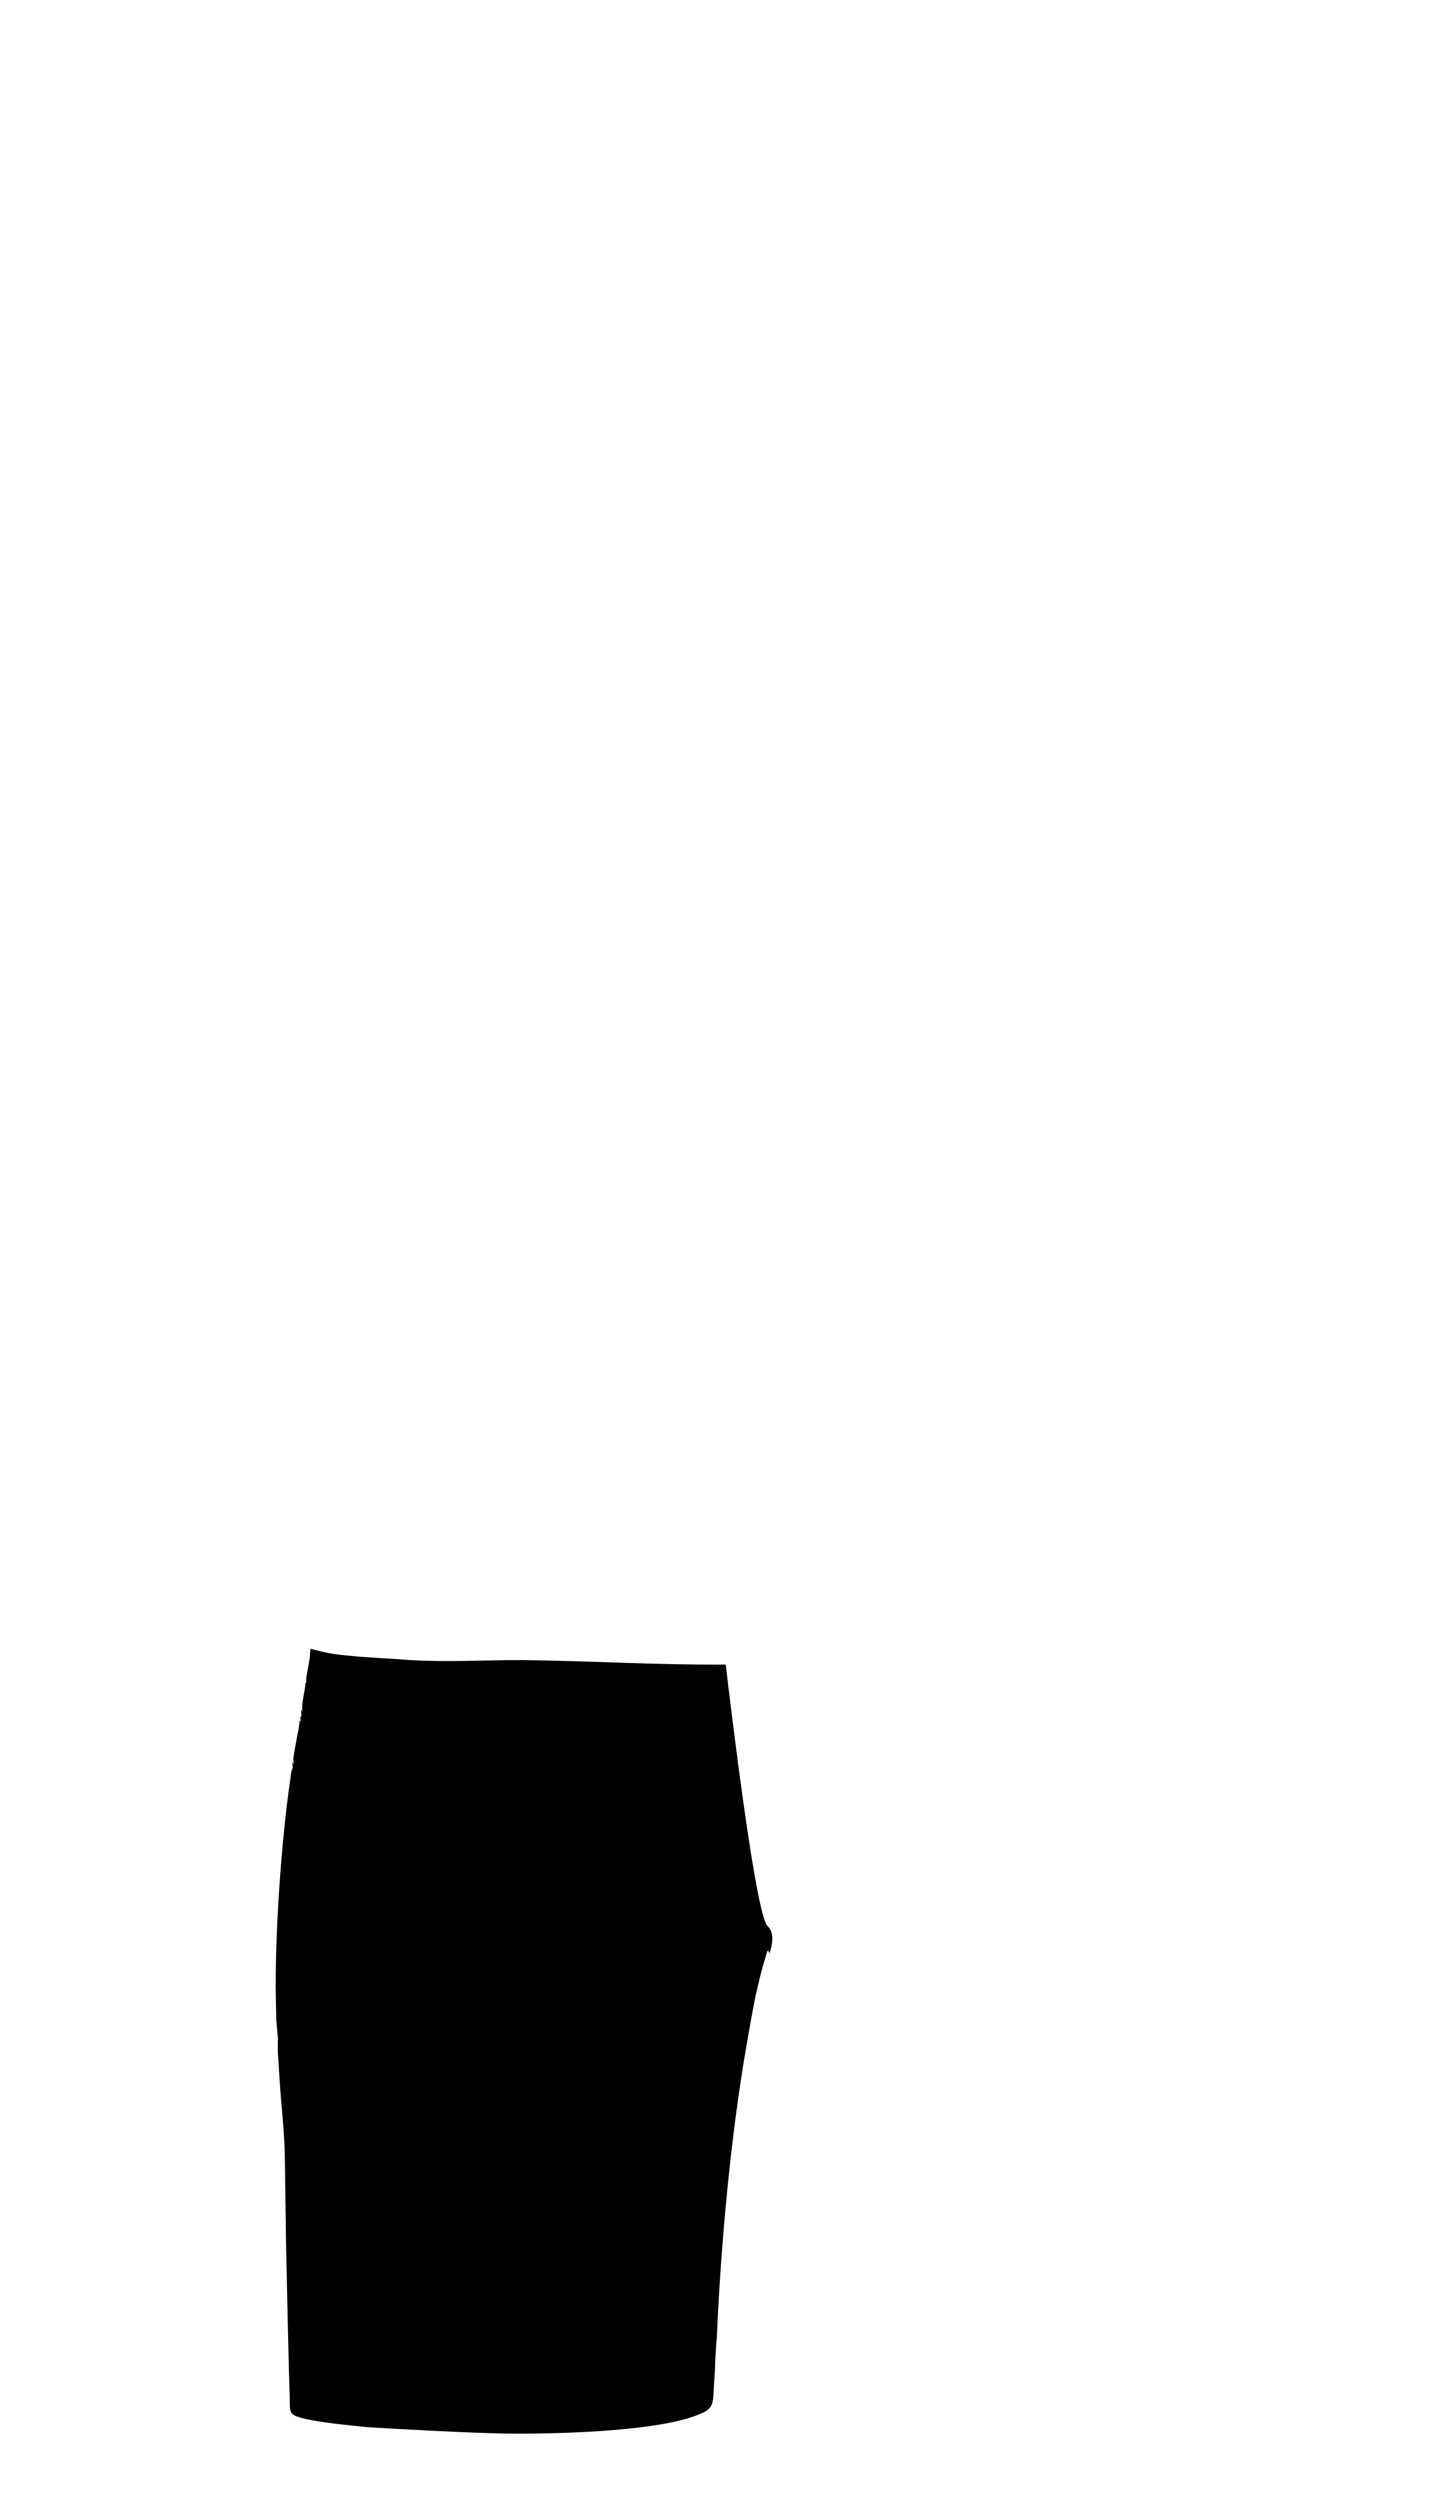 <?xml version="1.0" encoding="UTF-8"?>
<!DOCTYPE svg PUBLIC "-//W3C//DTD SVG 1.1//EN" "http://www.w3.org/Graphics/SVG/1.1/DTD/svg11.dtd">
<!-- Creator: CorelDRAW 2020 (64 Bit) -->
<svg xmlns="http://www.w3.org/2000/svg" xml:space="preserve" width="287px" height="500px" version="1.1" style="shape-rendering:geometricPrecision; text-rendering:geometricPrecision; image-rendering:optimizeQuality; fill-rule:evenodd; clip-rule:evenodd"
viewBox="0 0 286 498"
 xmlns:xlink="http://www.w3.org/1999/xlink">
 <path d="M61.88 328.44c-0.09,0.43 -0.09,1.84 -0.17,1.98l-0.65 3.67c-0.16,1.83 0.25,0.85 -0.16,1.13 -0.16,1.98 -0.81,3.81 -0.65,5.64 -0.16,0.15 0.25,0.15 -0.08,0 -0.4,-0.42 0.33,-0.28 -0.16,-0.14l0.08 1.27c-0.48,0 0.24,-0.28 -0.24,0l0.08 0.85c-0.49,0.14 0.49,0 -0.08,0 -0.41,0 0.32,-0.28 -0.16,0 -0.08,1.69 -0.33,1.98 -0.65,4.09 -0.16,0.71 -0.25,1.42 -0.41,2.26 -0.08,0.43 -0.16,0.85 -0.16,1.27 0,0.57 0.08,0.43 0.08,1.13l-0.24 -0.7c-0.08,1.27 0.16,0.99 -0.08,1.55 -0.25,0.56 -0.25,1.13 -0.33,1.69 -1.86,12.57 -3.16,31.76 -2.92,44.04 0,1.42 0.09,2.83 0.09,4.24l0.32 3.67c0,1.13 -0.08,2.68 0.08,4.09 0.08,1.27 0.16,2.68 0.24,3.95 0.33,5.37 0.98,10.31 1.06,15.67 0.08,5.65 0.16,11.29 0.24,17.08 0.57,27.95 0.73,30.07 0.73,30.77 0.08,3.25 -0.24,3.39 2.92,4.24 3.81,0.85 8.51,1.27 12.56,1.69 7.06,0.43 20.03,1.13 27.16,1.27 9,0.14 30.56,-0.28 38.91,-3.81 2.19,-0.85 2.84,-1.55 2.92,-4.23 0.08,-2.12 0.33,-4.38 0.33,-6.5 0,0 0.24,-3.95 0.32,-4.51 0.81,-18.78 2.76,-40.09 5.92,-58.3 0.57,-3.25 1.13,-6.49 1.78,-9.74 0.34,-1.51 0.73,-3.22 1.17,-4.89l0 0 0 -0.01c0.3,-1.14 0.61,-2.26 0.94,-3.29l0.24 -0.84 0.06 0 0.02 0c0,-0.14 0.09,-0.14 0.09,-0.14 0.09,0.14 0.2,0.33 0.31,0.55 0.63,-1.96 0.92,-4.2 -0.41,-5.42 -2.29,-2.12 -6.96,-40.36 -8.34,-52.12 -13.68,0.12 -27.24,-0.76 -40.93,-0.89 -7.38,0 -14.52,0.43 -21.89,0 -3.41,-0.28 -6.97,-0.42 -10.38,-0.7 -4.62,-0.43 -5.27,-0.43 -9.56,-1.56z"/>
</svg>
